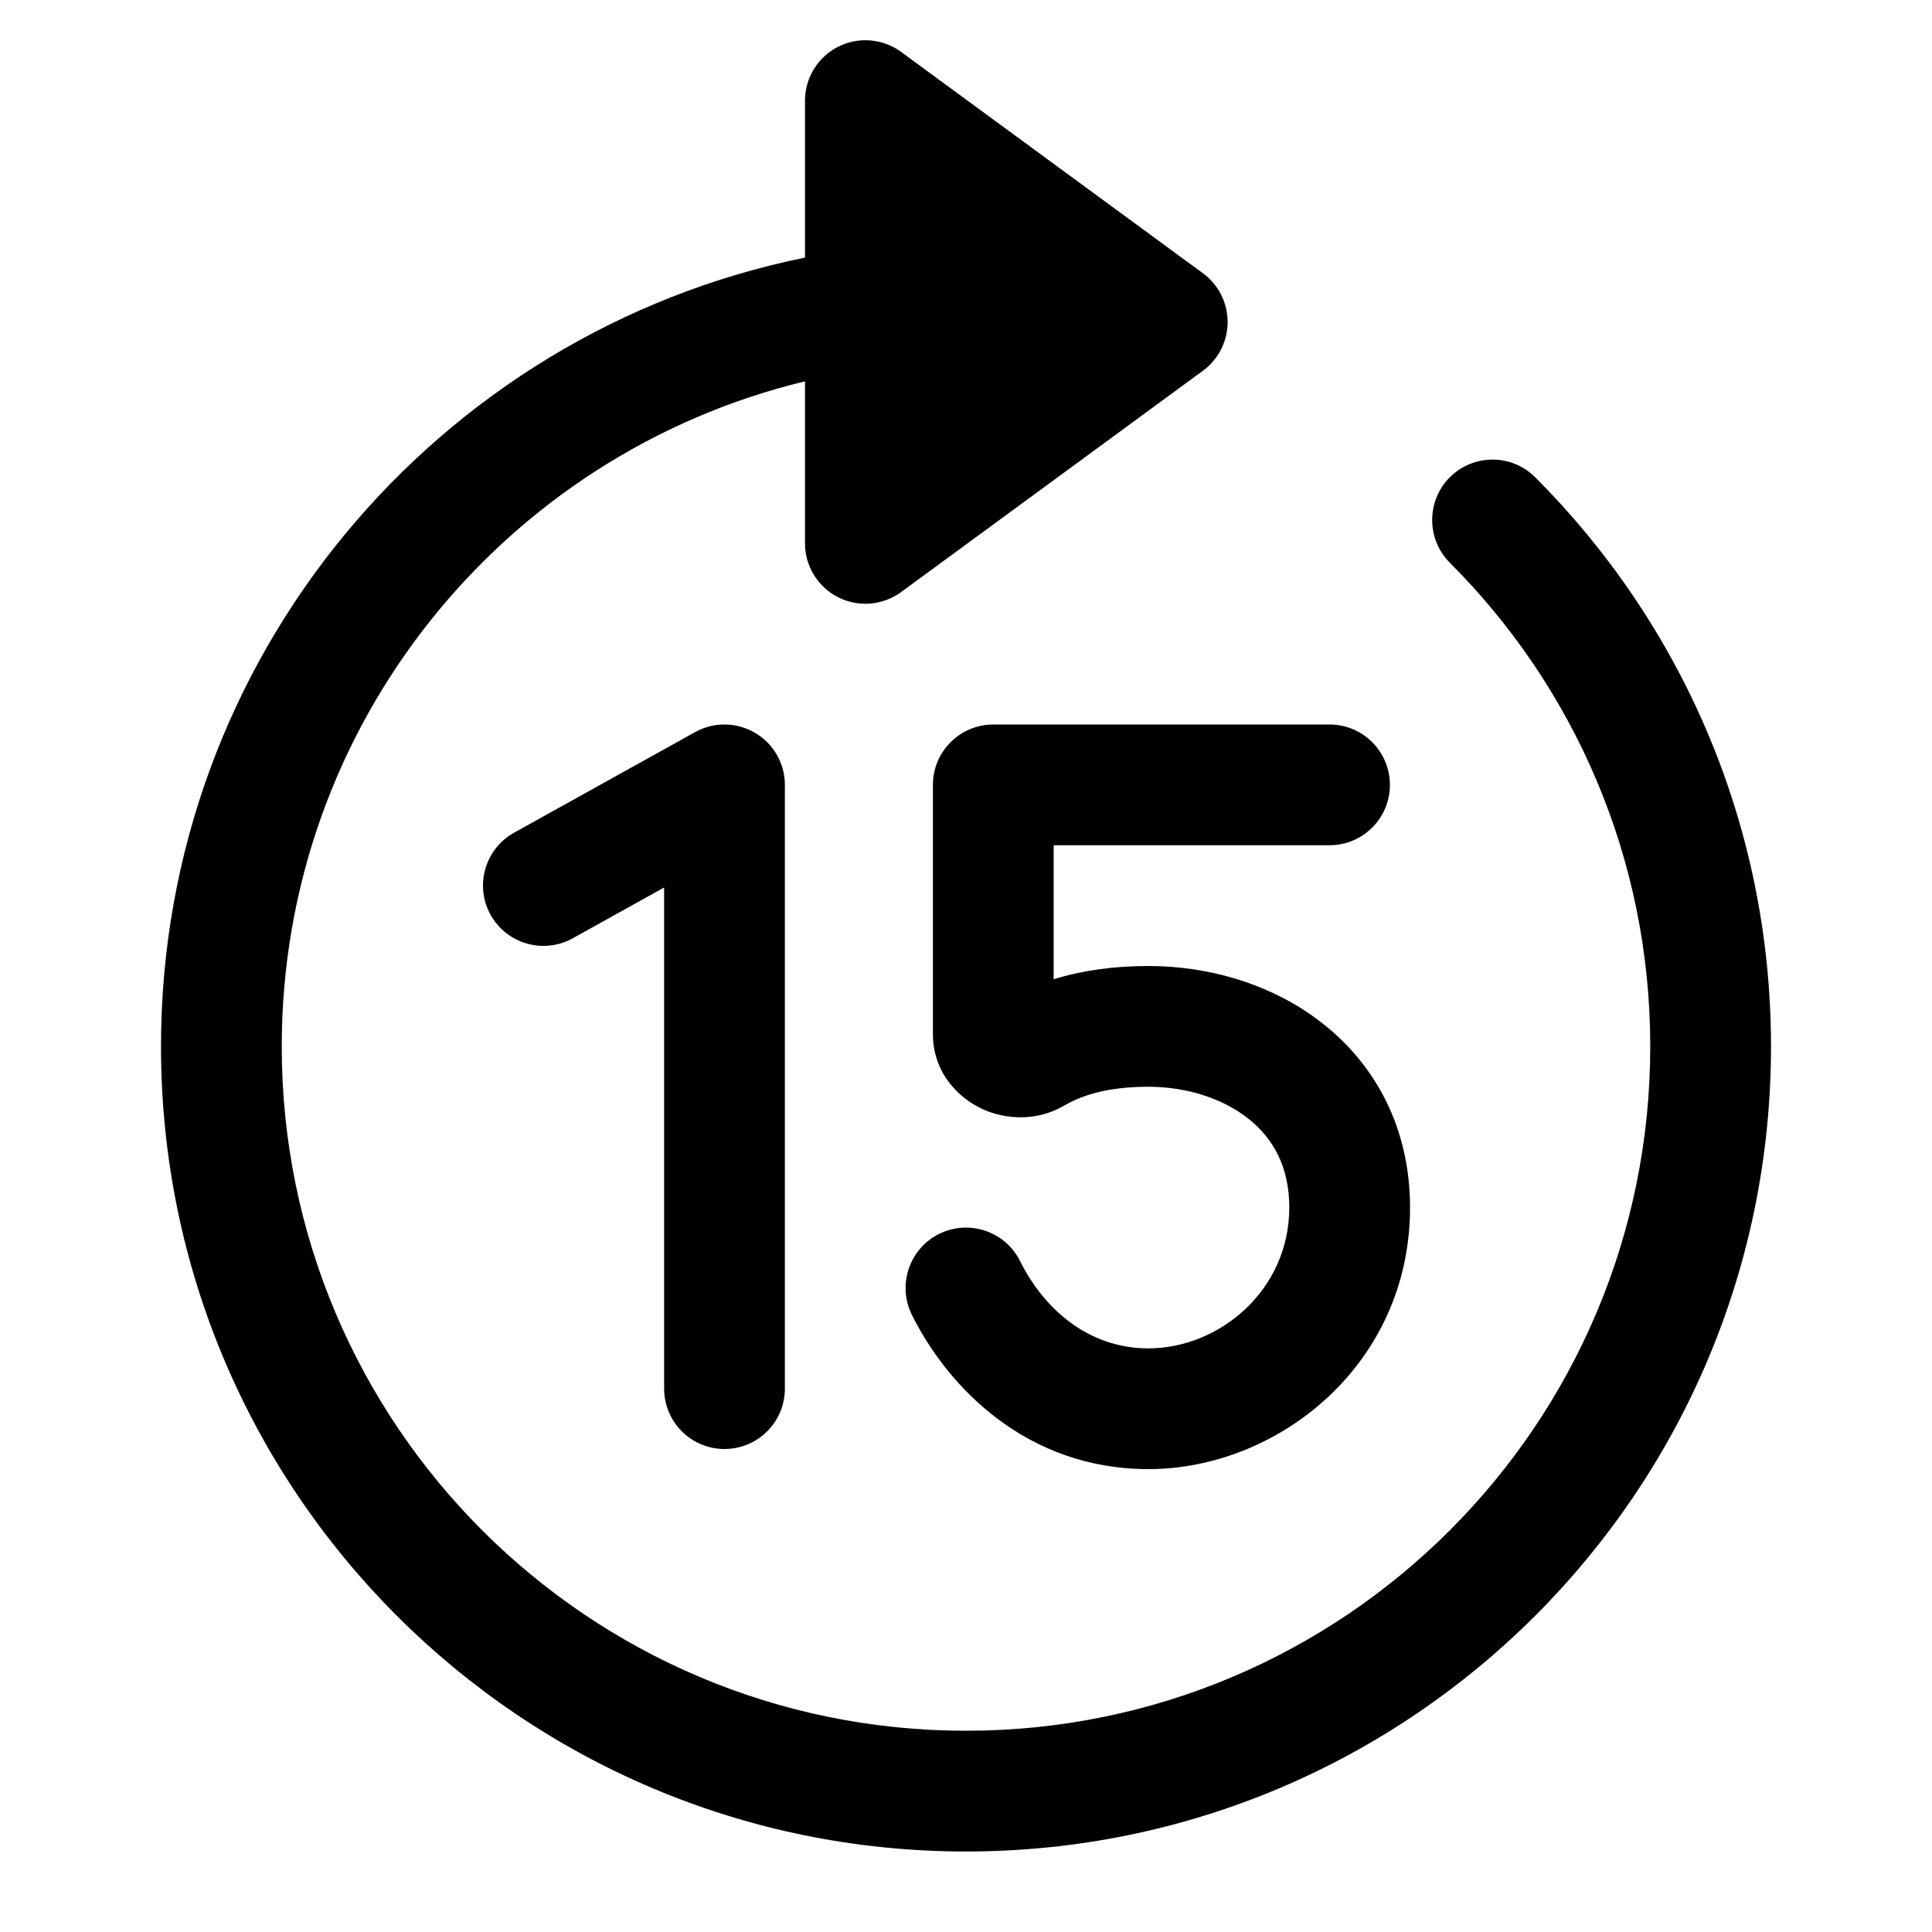 <svg width="24" height="24" viewBox="0 0 24 24" fill="none" xmlns="http://www.w3.org/2000/svg">
<path d="M10.411 0.581C10.663 0.453 10.966 0.478 11.194 0.645L14.944 3.395C15.136 3.536 15.25 3.761 15.25 4C15.25 4.239 15.136 4.464 14.944 4.605L11.194 7.355C10.966 7.522 10.663 7.547 10.411 7.419C10.159 7.291 10 7.033 10 6.75V4.737C6.271 5.636 3.5 8.994 3.5 13C3.5 17.694 7.306 21.5 12 21.5C16.694 21.5 20.5 17.694 20.5 13C20.5 10.653 19.549 8.529 18.01 6.99C17.718 6.697 17.718 6.222 18.01 5.929C18.303 5.636 18.778 5.636 19.071 5.929C20.88 7.738 22 10.239 22 13C22 18.523 17.523 23 12 23C6.477 23 2 18.523 2 13C2 8.162 5.436 4.127 10 3.2V1.25C10 0.967 10.159 0.709 10.411 0.581Z" fill="black"/>
<path fill-rule="evenodd" clip-rule="evenodd" d="M11.589 9.75C11.589 9.336 11.925 9 12.339 9H16.516C16.93 9 17.266 9.336 17.266 9.75C17.266 10.164 16.93 10.5 16.516 10.5H13.089V12.165C13.443 12.055 13.835 12 14.266 12C15.03 12 15.828 12.231 16.451 12.73C17.092 13.243 17.516 14.018 17.516 15C17.516 16.955 15.873 18.25 14.266 18.25C12.754 18.25 11.775 17.233 11.328 16.334C11.144 15.963 11.295 15.513 11.666 15.328C12.037 15.144 12.487 15.295 12.672 15.666C12.961 16.249 13.511 16.75 14.266 16.75C15.144 16.75 16.016 16.031 16.016 15C16.016 14.489 15.811 14.139 15.513 13.901C15.197 13.648 14.745 13.5 14.266 13.5C13.774 13.5 13.448 13.601 13.222 13.733C12.877 13.935 12.489 13.907 12.206 13.778C11.918 13.647 11.589 13.334 11.589 12.846V9.75Z" fill="black"/>
<path d="M9.75 9.75C9.75 9.484 9.609 9.238 9.38 9.104C9.151 8.969 8.868 8.965 8.636 9.094L6.386 10.344C6.024 10.546 5.893 11.002 6.094 11.364C6.296 11.726 6.752 11.857 7.114 11.656L8.25 11.025V17.25C8.25 17.664 8.586 18 9 18C9.414 18 9.75 17.664 9.75 17.25V9.75Z" fill="black"/>
</svg>
